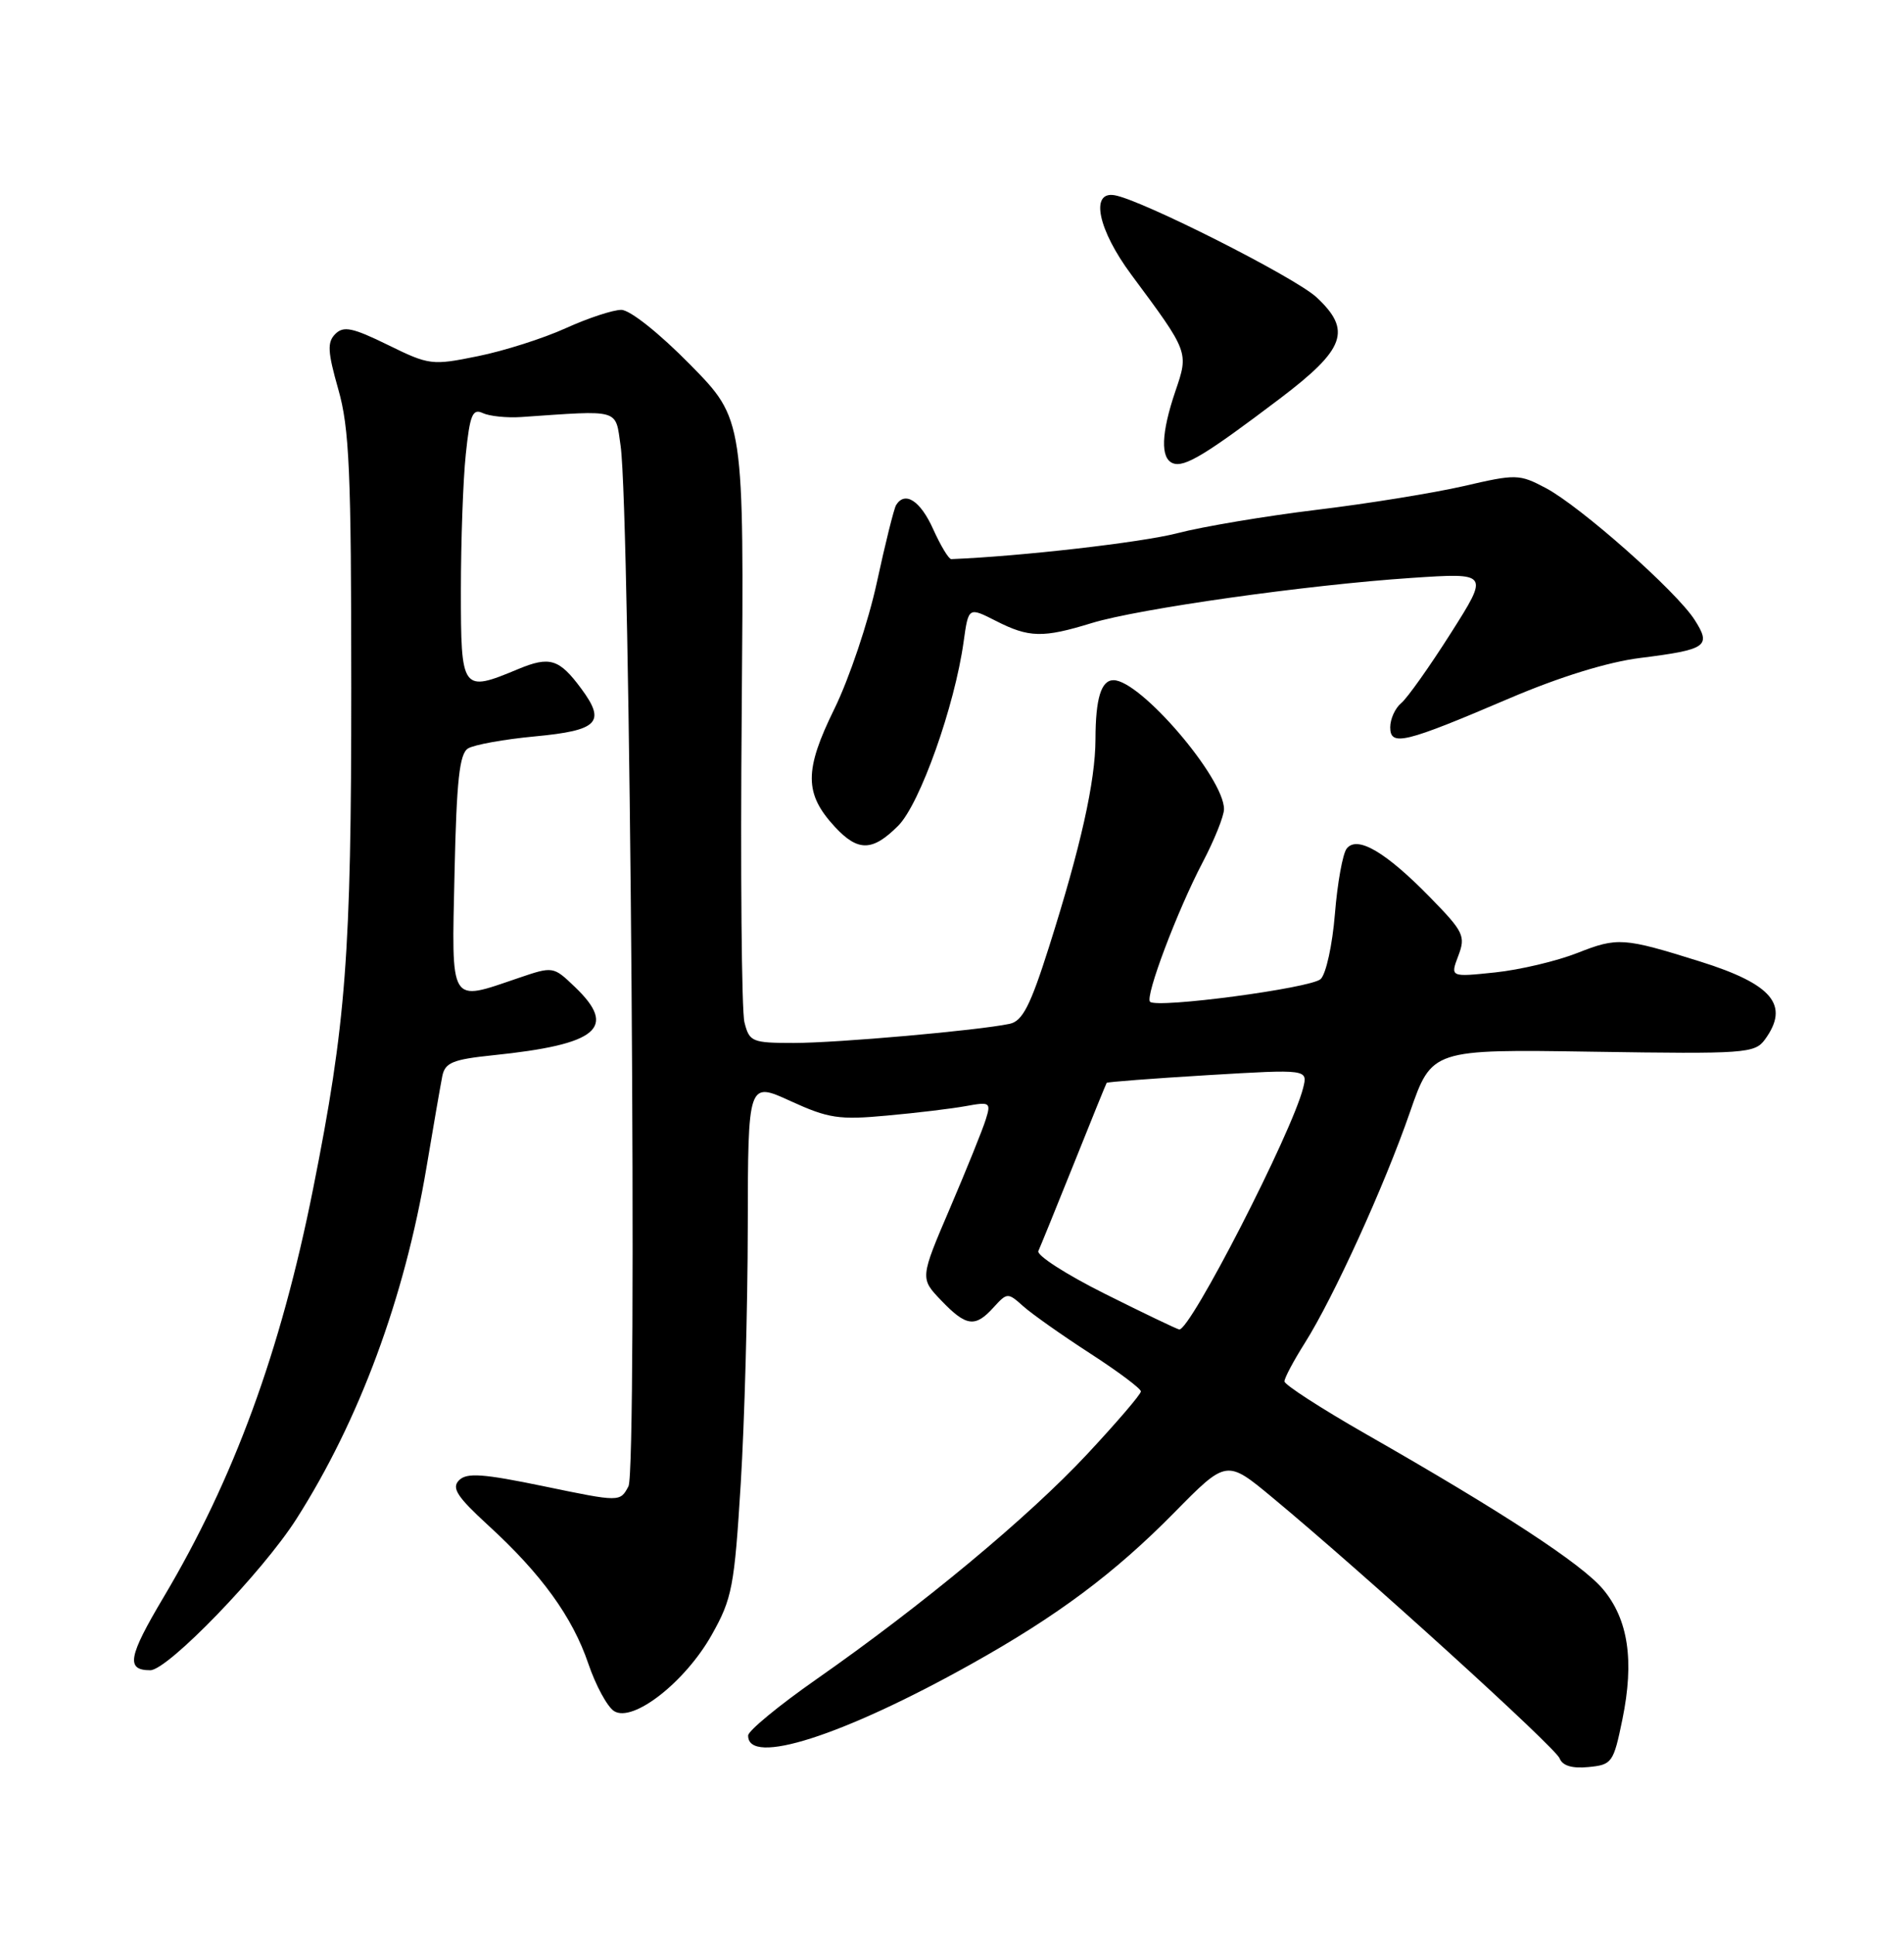 <?xml version="1.0" encoding="UTF-8" standalone="no"?>
<!DOCTYPE svg PUBLIC "-//W3C//DTD SVG 1.1//EN" "http://www.w3.org/Graphics/SVG/1.1/DTD/svg11.dtd" >
<svg xmlns="http://www.w3.org/2000/svg" xmlns:xlink="http://www.w3.org/1999/xlink" version="1.1" viewBox="0 0 252 256">
 <g >
 <path fill="currentColor"
d=" M 214.73 227.50 C 216.32 219.74 215.51 214.28 212.17 210.29 C 209.38 206.95 198.90 200.09 180.75 189.73 C 174.84 186.35 170.00 183.22 170.00 182.78 C 170.00 182.33 171.21 180.06 172.68 177.73 C 176.49 171.70 183.23 156.92 186.61 147.16 C 189.50 138.83 189.50 138.83 210.84 139.16 C 230.98 139.47 232.25 139.38 233.59 137.55 C 236.91 133.00 234.61 130.23 225.00 127.22 C 214.88 124.05 214.08 124.00 208.78 126.09 C 206.04 127.17 201.13 128.33 197.87 128.67 C 191.94 129.29 191.94 129.29 193.01 126.47 C 194.00 123.86 193.73 123.29 189.29 118.75 C 183.41 112.73 179.63 110.51 178.24 112.28 C 177.71 112.95 177.01 116.84 176.68 120.92 C 176.35 125.00 175.51 128.88 174.79 129.55 C 173.50 130.75 153.12 133.46 152.21 132.55 C 151.53 131.86 155.82 120.50 159.17 114.11 C 160.73 111.14 162.00 107.97 162.00 107.06 C 162.00 102.91 150.93 90.00 147.38 90.00 C 145.74 90.00 145.00 92.41 144.99 97.83 C 144.97 103.42 143.04 112.05 138.85 125.26 C 136.37 133.09 135.33 135.11 133.63 135.47 C 129.47 136.35 110.83 138.00 105.07 138.00 C 99.53 138.00 99.18 137.85 98.53 135.27 C 98.15 133.77 97.99 115.21 98.17 94.02 C 98.48 55.50 98.48 55.50 91.35 48.25 C 87.25 44.08 83.37 41.00 82.23 41.00 C 81.13 41.00 77.82 42.09 74.87 43.43 C 71.92 44.77 66.68 46.44 63.24 47.13 C 57.17 48.37 56.80 48.32 51.34 45.64 C 46.67 43.35 45.47 43.10 44.38 44.19 C 43.29 45.28 43.36 46.54 44.77 51.50 C 46.24 56.63 46.49 62.38 46.49 91.00 C 46.50 126.33 45.80 135.47 41.43 157.35 C 37.14 178.83 30.96 195.69 21.65 211.34 C 16.96 219.23 16.64 221.00 19.89 221.00 C 22.20 221.00 34.73 208.04 39.22 201.00 C 47.55 187.94 53.54 171.75 56.44 154.50 C 57.36 149.00 58.31 143.55 58.54 142.39 C 58.90 140.60 59.93 140.18 65.23 139.63 C 79.13 138.20 81.76 136.02 76.11 130.61 C 73.23 127.85 73.22 127.84 68.58 129.42 C 59.40 132.54 59.77 133.17 60.16 115.46 C 60.43 103.23 60.81 99.73 61.95 99.03 C 62.75 98.54 66.72 97.82 70.78 97.44 C 79.19 96.65 80.23 95.58 76.93 91.12 C 74.01 87.17 72.76 86.79 68.56 88.54 C 61.13 91.64 61.00 91.46 61.00 78.15 C 61.00 71.63 61.29 63.50 61.65 60.10 C 62.19 54.88 62.55 54.02 63.90 54.66 C 64.78 55.07 67.08 55.31 69.00 55.18 C 82.24 54.27 81.42 54.03 82.14 59.00 C 83.41 67.89 84.38 194.43 83.18 196.66 C 82.07 198.75 82.07 198.75 72.04 196.67 C 63.92 194.99 61.77 194.83 60.75 195.87 C 59.74 196.89 60.50 198.05 64.61 201.82 C 71.65 208.26 75.77 213.95 77.87 220.14 C 78.85 223.02 80.38 225.84 81.28 226.41 C 83.77 227.97 90.70 222.56 94.21 216.30 C 96.90 211.52 97.20 209.94 98.04 196.30 C 98.54 188.16 98.96 172.86 98.97 162.31 C 99.00 143.11 99.00 143.11 104.63 145.69 C 109.64 147.98 111.05 148.20 117.38 147.61 C 121.30 147.26 126.01 146.69 127.86 146.35 C 131.03 145.77 131.18 145.87 130.47 148.12 C 130.07 149.43 127.94 154.69 125.75 159.82 C 121.76 169.14 121.76 169.14 124.57 172.07 C 127.88 175.53 129.07 175.69 131.51 172.98 C 133.30 171.02 133.39 171.01 135.42 172.83 C 136.56 173.85 140.54 176.66 144.25 179.06 C 147.96 181.46 151.00 183.73 151.00 184.11 C 151.00 184.49 147.79 188.23 143.87 192.43 C 136.10 200.75 122.15 212.34 108.03 222.21 C 103.08 225.67 99.03 229.01 99.02 229.63 C 98.95 233.71 111.51 229.70 128.50 220.21 C 139.94 213.82 147.50 208.18 155.42 200.14 C 162.34 193.11 162.34 193.11 168.42 198.16 C 180.46 208.15 205.87 231.22 206.42 232.66 C 206.80 233.64 208.08 234.02 210.24 233.81 C 213.36 233.51 213.55 233.24 214.73 227.50 Z  M 118.89 109.25 C 121.76 106.36 126.36 93.42 127.54 84.90 C 128.18 80.31 128.18 80.31 131.80 82.15 C 136.19 84.39 138.03 84.43 144.50 82.44 C 150.67 80.55 172.98 77.39 186.80 76.47 C 197.10 75.78 197.10 75.78 192.00 83.81 C 189.20 88.22 186.25 92.38 185.45 93.04 C 184.65 93.70 184.00 95.14 184.00 96.23 C 184.00 98.80 185.88 98.34 199.78 92.40 C 206.43 89.56 212.81 87.59 217.08 87.06 C 225.91 85.95 226.53 85.52 224.29 82.02 C 221.90 78.26 209.16 66.99 204.58 64.57 C 201.07 62.72 200.66 62.71 193.72 64.32 C 189.75 65.23 180.99 66.65 174.25 67.46 C 167.51 68.28 159.20 69.67 155.79 70.56 C 151.07 71.78 135.02 73.62 125.90 73.98 C 125.57 73.99 124.49 72.20 123.50 70.00 C 121.81 66.25 119.78 64.93 118.60 66.83 C 118.32 67.29 117.17 71.90 116.05 77.08 C 114.93 82.26 112.40 89.78 110.44 93.78 C 106.42 101.95 106.44 105.02 110.51 109.42 C 113.57 112.71 115.48 112.67 118.89 109.25 Z  M 169.40 52.74 C 178.05 46.19 178.95 43.72 174.25 39.34 C 171.41 36.70 151.05 26.41 147.50 25.83 C 144.25 25.29 145.34 30.43 149.73 36.34 C 157.36 46.62 157.34 46.56 155.57 51.75 C 153.68 57.31 153.56 60.67 155.25 61.30 C 156.78 61.87 159.57 60.18 169.40 52.74 Z  M 146.23 171.19 C 141.13 168.64 137.17 166.10 137.43 165.53 C 137.69 164.96 139.80 159.78 142.12 154.00 C 144.43 148.22 146.39 143.40 146.47 143.28 C 146.55 143.16 152.57 142.70 159.85 142.26 C 173.10 141.47 173.10 141.47 172.47 143.97 C 170.98 149.89 157.51 176.14 156.07 175.91 C 155.76 175.86 151.33 173.74 146.23 171.19 Z "/>
</g>
</svg>